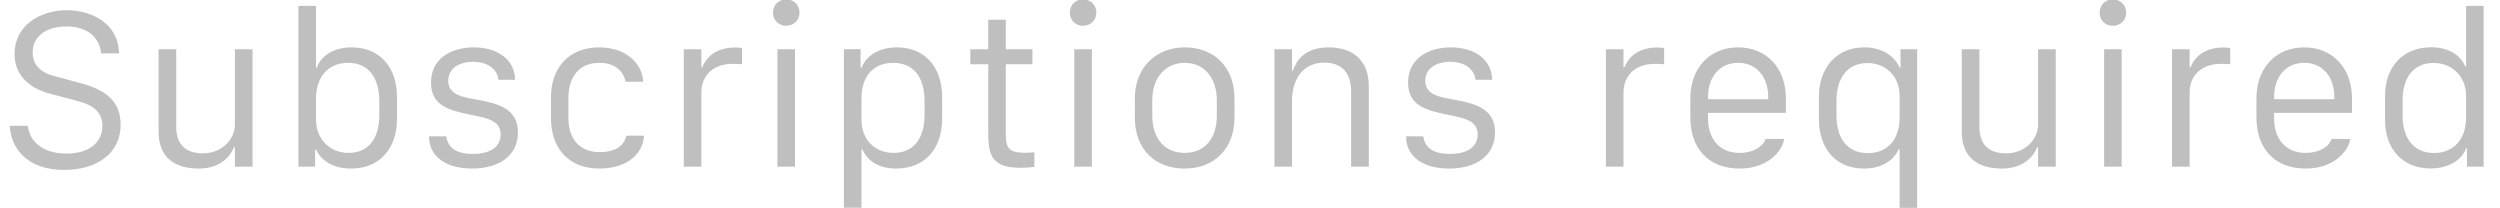 <?xml version="1.0" encoding="UTF-8" standalone="no"?>
<svg width="120px" height="10px" viewBox="0 0 120 10" version="1.1" xmlns="http://www.w3.org/2000/svg" xmlns:xlink="http://www.w3.org/1999/xlink" xmlns:sketch="http://www.bohemiancoding.com/sketch/ns">
    <!-- Generator: Sketch 3.4.1 (15681) - http://www.bohemiancoding.com/sketch -->
    <title>Outlines</title>
    <desc>Created with Sketch.</desc>
    <defs></defs>
    <g id="Page-1" stroke="none" stroke-width="1" fill="none" fill-rule="evenodd" sketch:type="MSPage">
        <g id="Legal---Desktop-Sadness" sketch:type="MSArtboardGroup" transform="translate(-49, -265)" fill="#C0BFBF">
            <g id="Outlines" sketch:type="MSLayerGroup" transform="translate(49, 264)">
                <path d="M0.473,7.04 C0.505,7.979 1.171,9.156 3.083,9.156 C4.571,9.156 5.79,8.425 5.79,6.98 C5.79,5.826 5.027,5.305 3.894,4.999 L2.605,4.649 C1.896,4.467 1.568,4.064 1.568,3.527 C1.568,2.716 2.256,2.27 3.185,2.27 C4.238,2.27 4.786,2.834 4.855,3.564 L5.715,3.564 C5.683,2.12 4.404,1.491 3.207,1.491 C1.928,1.491 0.698,2.222 0.698,3.586 C0.698,4.719 1.542,5.267 2.39,5.493 L3.706,5.842 C4.533,6.057 4.915,6.417 4.915,7.04 C4.915,7.872 4.232,8.372 3.19,8.372 C2.036,8.372 1.413,7.775 1.337,7.04 L0.473,7.04 Z M12.122,3.366 L11.274,3.366 L11.274,6.98 C11.274,7.716 10.618,8.361 9.743,8.361 C9.029,8.361 8.459,8.044 8.459,7.088 L8.459,3.366 L7.611,3.366 L7.611,7.303 C7.611,8.603 8.422,9.091 9.55,9.091 C10.538,9.091 11.064,8.527 11.225,8.065 L11.274,8.065 L11.274,9 L12.122,9 L12.122,3.366 Z M16.849,9.091 C18.175,9.091 19.056,8.194 19.056,6.696 L19.056,5.665 C19.056,4.177 18.191,3.274 16.881,3.274 C15.887,3.274 15.345,3.795 15.211,4.257 L15.168,4.257 L15.168,1.282 L14.324,1.282 L14.324,9 L15.125,9 L15.125,8.173 L15.168,8.173 C15.377,8.64 15.909,9.091 16.849,9.091 L16.849,9.091 Z M16.736,8.339 C15.796,8.339 15.168,7.641 15.168,6.739 L15.168,5.74 C15.168,4.698 15.748,4.016 16.709,4.016 C17.644,4.016 18.208,4.676 18.208,5.879 L18.208,6.508 C18.208,7.754 17.601,8.339 16.736,8.339 L16.736,8.339 Z M20.689,4.966 C20.689,6.078 21.554,6.293 22.612,6.513 C23.412,6.669 24.03,6.798 24.03,7.453 C24.03,7.969 23.643,8.388 22.698,8.388 C21.86,8.388 21.5,8.071 21.419,7.544 L20.592,7.544 C20.592,8.554 21.457,9.091 22.66,9.091 C23.96,9.091 24.862,8.468 24.862,7.351 C24.862,6.239 23.954,5.971 22.896,5.783 C22.252,5.665 21.516,5.573 21.516,4.875 C21.516,4.295 22.021,3.967 22.708,3.967 C23.509,3.967 23.895,4.418 23.928,4.832 L24.723,4.832 C24.723,3.914 23.944,3.274 22.746,3.274 C21.677,3.274 20.689,3.79 20.689,4.966 L20.689,4.966 Z M26.446,6.669 C26.446,8.151 27.333,9.091 28.756,9.091 C30.228,9.091 30.878,8.27 30.915,7.512 L30.072,7.512 C29.964,7.931 29.642,8.302 28.767,8.302 C27.848,8.302 27.284,7.679 27.284,6.68 L27.284,5.718 C27.284,4.698 27.789,4.016 28.767,4.016 C29.701,4.016 29.964,4.606 30.029,4.923 L30.872,4.923 C30.845,4.139 30.147,3.274 28.756,3.274 C27.333,3.274 26.446,4.225 26.446,5.681 L26.446,6.669 Z M32.822,9 L33.665,9 L33.665,5.439 C33.665,4.676 34.175,4.064 35.185,4.064 C35.346,4.064 35.523,4.069 35.615,4.085 L35.615,3.301 C35.502,3.291 35.389,3.28 35.287,3.28 C34.261,3.28 33.853,3.86 33.708,4.23 L33.665,4.23 L33.665,3.366 L32.822,3.366 L32.822,9 Z M37.317,9 L38.16,9 L38.16,3.366 L37.317,3.366 L37.317,9 Z M37.102,1.609 C37.102,1.969 37.382,2.238 37.731,2.238 C38.101,2.238 38.375,1.969 38.375,1.609 C38.375,1.239 38.101,0.97 37.731,0.97 C37.382,0.97 37.102,1.239 37.102,1.609 L37.102,1.609 Z M43.016,9.091 C44.342,9.091 45.223,8.194 45.223,6.696 L45.223,5.665 C45.223,4.182 44.358,3.274 43.053,3.274 C42.108,3.274 41.544,3.747 41.351,4.257 L41.308,4.257 L41.308,3.36 L40.507,3.36 L40.507,10.971 L41.351,10.971 L41.351,8.173 L41.394,8.173 C41.603,8.64 42.076,9.091 43.016,9.091 L43.016,9.091 Z M42.897,8.339 C41.963,8.339 41.351,7.668 41.351,6.766 L41.351,5.713 C41.351,4.676 41.915,4.016 42.871,4.016 C43.811,4.016 44.38,4.655 44.38,5.869 L44.38,6.497 C44.38,7.754 43.768,8.339 42.897,8.339 L42.897,8.339 Z M47.436,3.366 L46.576,3.366 L46.576,4.085 L47.436,4.085 L47.436,7.426 C47.436,8.527 47.677,9.054 48.999,9.054 C49.176,9.054 49.573,9.027 49.649,9.011 L49.649,8.307 C49.563,8.318 49.343,8.334 49.214,8.334 C48.499,8.334 48.279,8.162 48.279,7.469 L48.279,4.085 L49.557,4.085 L49.557,3.366 L48.279,3.366 L48.279,1.948 L47.436,1.948 L47.436,3.366 Z M51.566,9 L52.409,9 L52.409,3.366 L51.566,3.366 L51.566,9 Z M51.351,1.609 C51.351,1.969 51.63,2.238 51.98,2.238 C52.35,2.238 52.624,1.969 52.624,1.609 C52.624,1.239 52.35,0.97 51.98,0.97 C51.63,0.97 51.351,1.239 51.351,1.609 L51.351,1.609 Z M56.867,3.274 C55.503,3.274 54.471,4.225 54.471,5.734 L54.471,6.626 C54.471,8.21 55.481,9.091 56.867,9.091 C58.226,9.091 59.257,8.194 59.257,6.626 L59.257,5.734 C59.257,4.166 58.226,3.274 56.867,3.274 L56.867,3.274 Z M56.867,4.016 C57.812,4.016 58.408,4.746 58.408,5.826 L58.408,6.535 C58.408,7.641 57.839,8.339 56.867,8.339 C55.889,8.339 55.309,7.641 55.309,6.535 L55.309,5.826 C55.309,4.746 55.927,4.016 56.867,4.016 L56.867,4.016 Z M61.174,9 L62.018,9 L62.018,5.842 C62.018,4.827 62.517,4.005 63.581,4.005 C64.397,4.005 64.854,4.494 64.854,5.396 L64.854,9 L65.702,9 L65.702,5.133 C65.702,3.881 64.918,3.274 63.779,3.274 C62.582,3.274 62.206,3.951 62.061,4.397 L62.018,4.397 L62.018,3.366 L61.174,3.366 L61.174,9 Z M67.587,4.966 C67.587,6.078 68.452,6.293 69.51,6.513 C70.31,6.669 70.928,6.798 70.928,7.453 C70.928,7.969 70.541,8.388 69.596,8.388 C68.758,8.388 68.398,8.071 68.318,7.544 L67.491,7.544 C67.491,8.554 68.355,9.091 69.558,9.091 C70.858,9.091 71.761,8.468 71.761,7.351 C71.761,6.239 70.853,5.971 69.795,5.783 C69.15,5.665 68.414,5.573 68.414,4.875 C68.414,4.295 68.919,3.967 69.607,3.967 C70.407,3.967 70.794,4.418 70.826,4.832 L71.621,4.832 C71.621,3.914 70.842,3.274 69.644,3.274 C68.576,3.274 67.587,3.79 67.587,4.966 L67.587,4.966 Z" id="Subscriptions" sketch:type="MSShapeGroup"></path>
                <path d="M77.085,9 L77.928,9 L77.928,5.439 C77.928,4.676 78.438,4.064 79.448,4.064 C79.609,4.064 79.787,4.069 79.878,4.085 L79.878,3.301 C79.765,3.291 79.652,3.28 79.55,3.28 C78.524,3.28 78.116,3.86 77.971,4.23 L77.928,4.23 L77.928,3.366 L77.085,3.366 L77.085,9 Z M83.499,9.091 C84.874,9.091 85.551,8.243 85.642,7.668 L84.745,7.668 C84.638,8.017 84.181,8.339 83.494,8.339 C82.5,8.339 81.985,7.614 81.985,6.701 L81.985,6.417 L85.723,6.417 L85.723,5.729 C85.723,4.236 84.767,3.274 83.429,3.274 C82.092,3.274 81.136,4.236 81.136,5.729 L81.136,6.642 C81.136,8.119 82.001,9.091 83.499,9.091 L83.499,9.091 Z M81.985,5.761 L81.985,5.659 C81.985,4.671 82.559,4.016 83.429,4.016 C84.3,4.016 84.874,4.671 84.874,5.659 L84.874,5.761 L81.985,5.761 Z M89.484,3.274 C88.157,3.274 87.309,4.241 87.309,5.654 L87.309,6.717 C87.309,8.146 88.13,9.091 89.468,9.091 C90.381,9.091 90.923,8.651 91.138,8.157 L91.181,8.157 L91.181,10.977 L92.025,10.977 L92.025,3.366 L91.224,3.366 L91.224,4.247 L91.181,4.247 C90.945,3.709 90.376,3.274 89.484,3.274 L89.484,3.274 Z M89.634,4.026 C90.553,4.026 91.181,4.698 91.181,5.6 L91.181,6.653 C91.181,7.689 90.601,8.35 89.656,8.35 C88.705,8.35 88.152,7.684 88.152,6.551 L88.152,5.815 C88.152,4.735 88.689,4.026 89.634,4.026 L89.634,4.026 Z M98.675,3.366 L97.827,3.366 L97.827,6.98 C97.827,7.716 97.171,8.361 96.296,8.361 C95.581,8.361 95.012,8.044 95.012,7.088 L95.012,3.366 L94.163,3.366 L94.163,7.303 C94.163,8.603 94.975,9.091 96.102,9.091 C97.091,9.091 97.617,8.527 97.778,8.065 L97.827,8.065 L97.827,9 L98.675,9 L98.675,3.366 Z M100.997,9 L101.84,9 L101.84,3.366 L100.997,3.366 L100.997,9 Z M100.782,1.609 C100.782,1.969 101.061,2.238 101.41,2.238 C101.781,2.238 102.055,1.969 102.055,1.609 C102.055,1.239 101.781,0.97 101.41,0.97 C101.061,0.97 100.782,1.239 100.782,1.609 L100.782,1.609 Z M104.258,9 L105.102,9 L105.102,5.439 C105.102,4.676 105.612,4.064 106.622,4.064 C106.783,4.064 106.96,4.069 107.051,4.085 L107.051,3.301 C106.938,3.291 106.826,3.28 106.724,3.28 C105.698,3.28 105.29,3.86 105.145,4.23 L105.102,4.23 L105.102,3.366 L104.258,3.366 L104.258,9 Z M110.673,9.091 C112.048,9.091 112.724,8.243 112.816,7.668 L111.919,7.668 C111.811,8.017 111.355,8.339 110.667,8.339 C109.674,8.339 109.158,7.614 109.158,6.701 L109.158,6.417 L112.896,6.417 L112.896,5.729 C112.896,4.236 111.94,3.274 110.603,3.274 C109.265,3.274 108.309,4.236 108.309,5.729 L108.309,6.642 C108.309,8.119 109.174,9.091 110.673,9.091 L110.673,9.091 Z M109.158,5.761 L109.158,5.659 C109.158,4.671 109.733,4.016 110.603,4.016 C111.473,4.016 112.048,4.671 112.048,5.659 L112.048,5.761 L109.158,5.761 Z M116.69,3.269 C115.341,3.269 114.482,4.214 114.482,5.595 L114.482,6.766 C114.482,8.184 115.358,9.086 116.663,9.086 C117.651,9.086 118.242,8.565 118.371,8.103 L118.414,8.103 L118.414,9 L119.214,9 L119.214,1.282 L118.371,1.282 L118.371,4.188 L118.328,4.188 C118.145,3.726 117.624,3.269 116.69,3.269 L116.69,3.269 Z M116.802,4.021 C117.721,4.021 118.371,4.692 118.371,5.595 L118.371,6.647 C118.371,7.684 117.769,8.345 116.835,8.345 C115.905,8.345 115.325,7.695 115.325,6.545 L115.325,5.81 C115.325,4.682 115.889,4.021 116.802,4.021 L116.802,4.021 Z" id="required" sketch:type="MSShapeGroup"></path>
            </g>
        </g>
    </g>
</svg>
